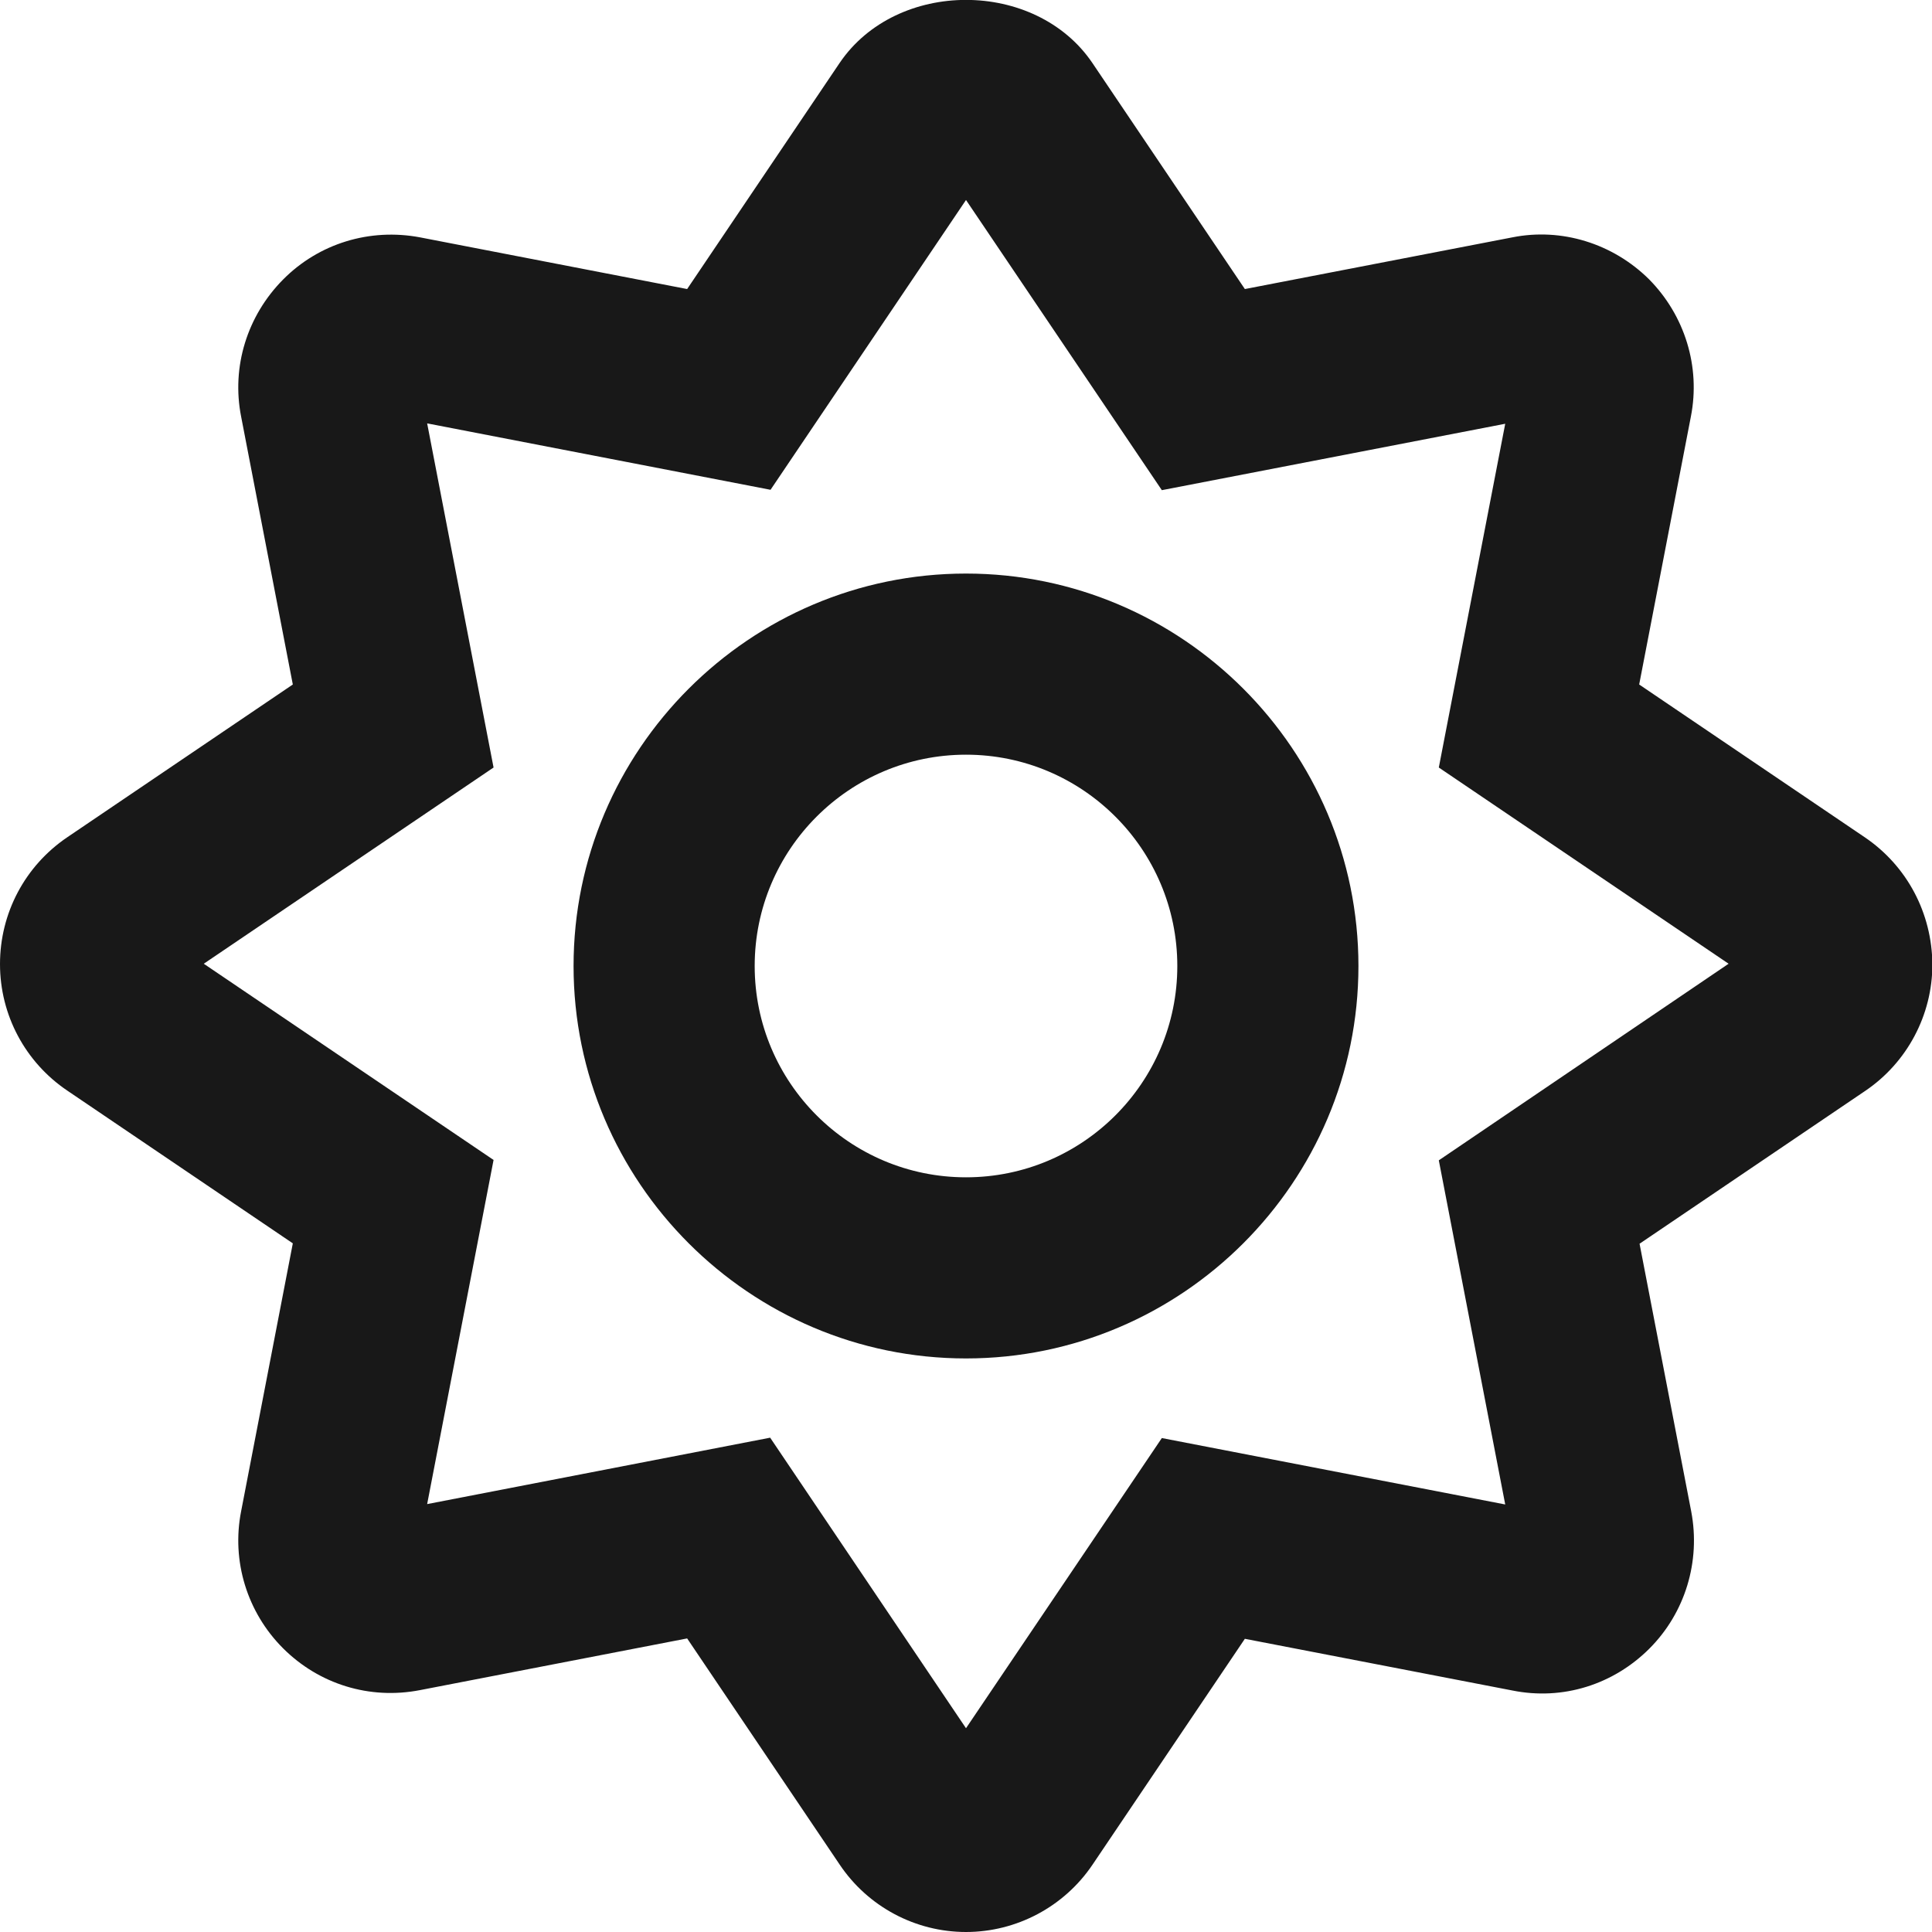 <?xml version="1.0" encoding="utf-8"?>
<!-- Generator: Adobe Illustrator 25.2.3, SVG Export Plug-In . SVG Version: 6.00 Build 0)  -->
<svg version="1.1" id="レイヤー_1" focusable="false"
	 xmlns="http://www.w3.org/2000/svg" xmlns:xlink="http://www.w3.org/1999/xlink" x="0px" y="0px" viewBox="0 0 512 512"
	 style="enable-background:new 0 0 512 512;" xml:space="preserve">
<style type="text/css">
	.st0{fill:#181818;}
</style>
<path class="st0" d="M494.2,221.9l-59.8-40.5l13.7-71c2.6-13.2-1.6-26.8-11.1-36.4c-9.6-9.5-23.2-13.7-36.2-11.1l-70.9,13.7
	l-40.4-59.9c-15.1-22.3-51.9-22.3-67,0l-40.4,59.9l-70.8-13.7C98,60.4,84.5,64.5,75,74.1s-13.7,23.1-11.1,36.3l13.7,71l-59.8,40.5
	C6.6,229.5,0,242,0,255.5s6.7,26,17.8,33.5l59.8,40.5l-13.7,71c-2.6,13.2,1.6,26.8,11.1,36.3s22.9,13.7,36.3,11.1l70.8-13.7
	l40.4,59.9C230,505.3,242.6,512,256,512s26-6.7,33.5-17.8l40.4-59.9l70.9,13.7c13.4,2.7,26.8-1.6,36.3-11.1s13.6-23.1,11.1-36.3
	l-13.7-71l59.8-40.5c11.1-7.5,17.8-20.1,17.8-33.5C512,242,505.4,229.5,494.2,221.9L494.2,221.9z M381.3,307.5l17.6,91.2l-91-17.6
	L256,458l-51.9-77l-90.9,17.6l17.6-91.2l-76.8-52l76.8-52l-17.6-91.2l91,17.6L256,53l51.9,76.9l91-17.6l-17.6,91.1l76.8,52
	L381.3,307.5L381.3,307.5z M256,152c-57.3,0-104,46.7-104,104s46.7,104,104,104s104-46.7,104-104S313.3,152,256,152z M256,312
	c-30.9,0-56-25.1-56-56s25.1-56,56-56s56,25.1,56,56S286.9,312,256,312z"/>
</svg>

